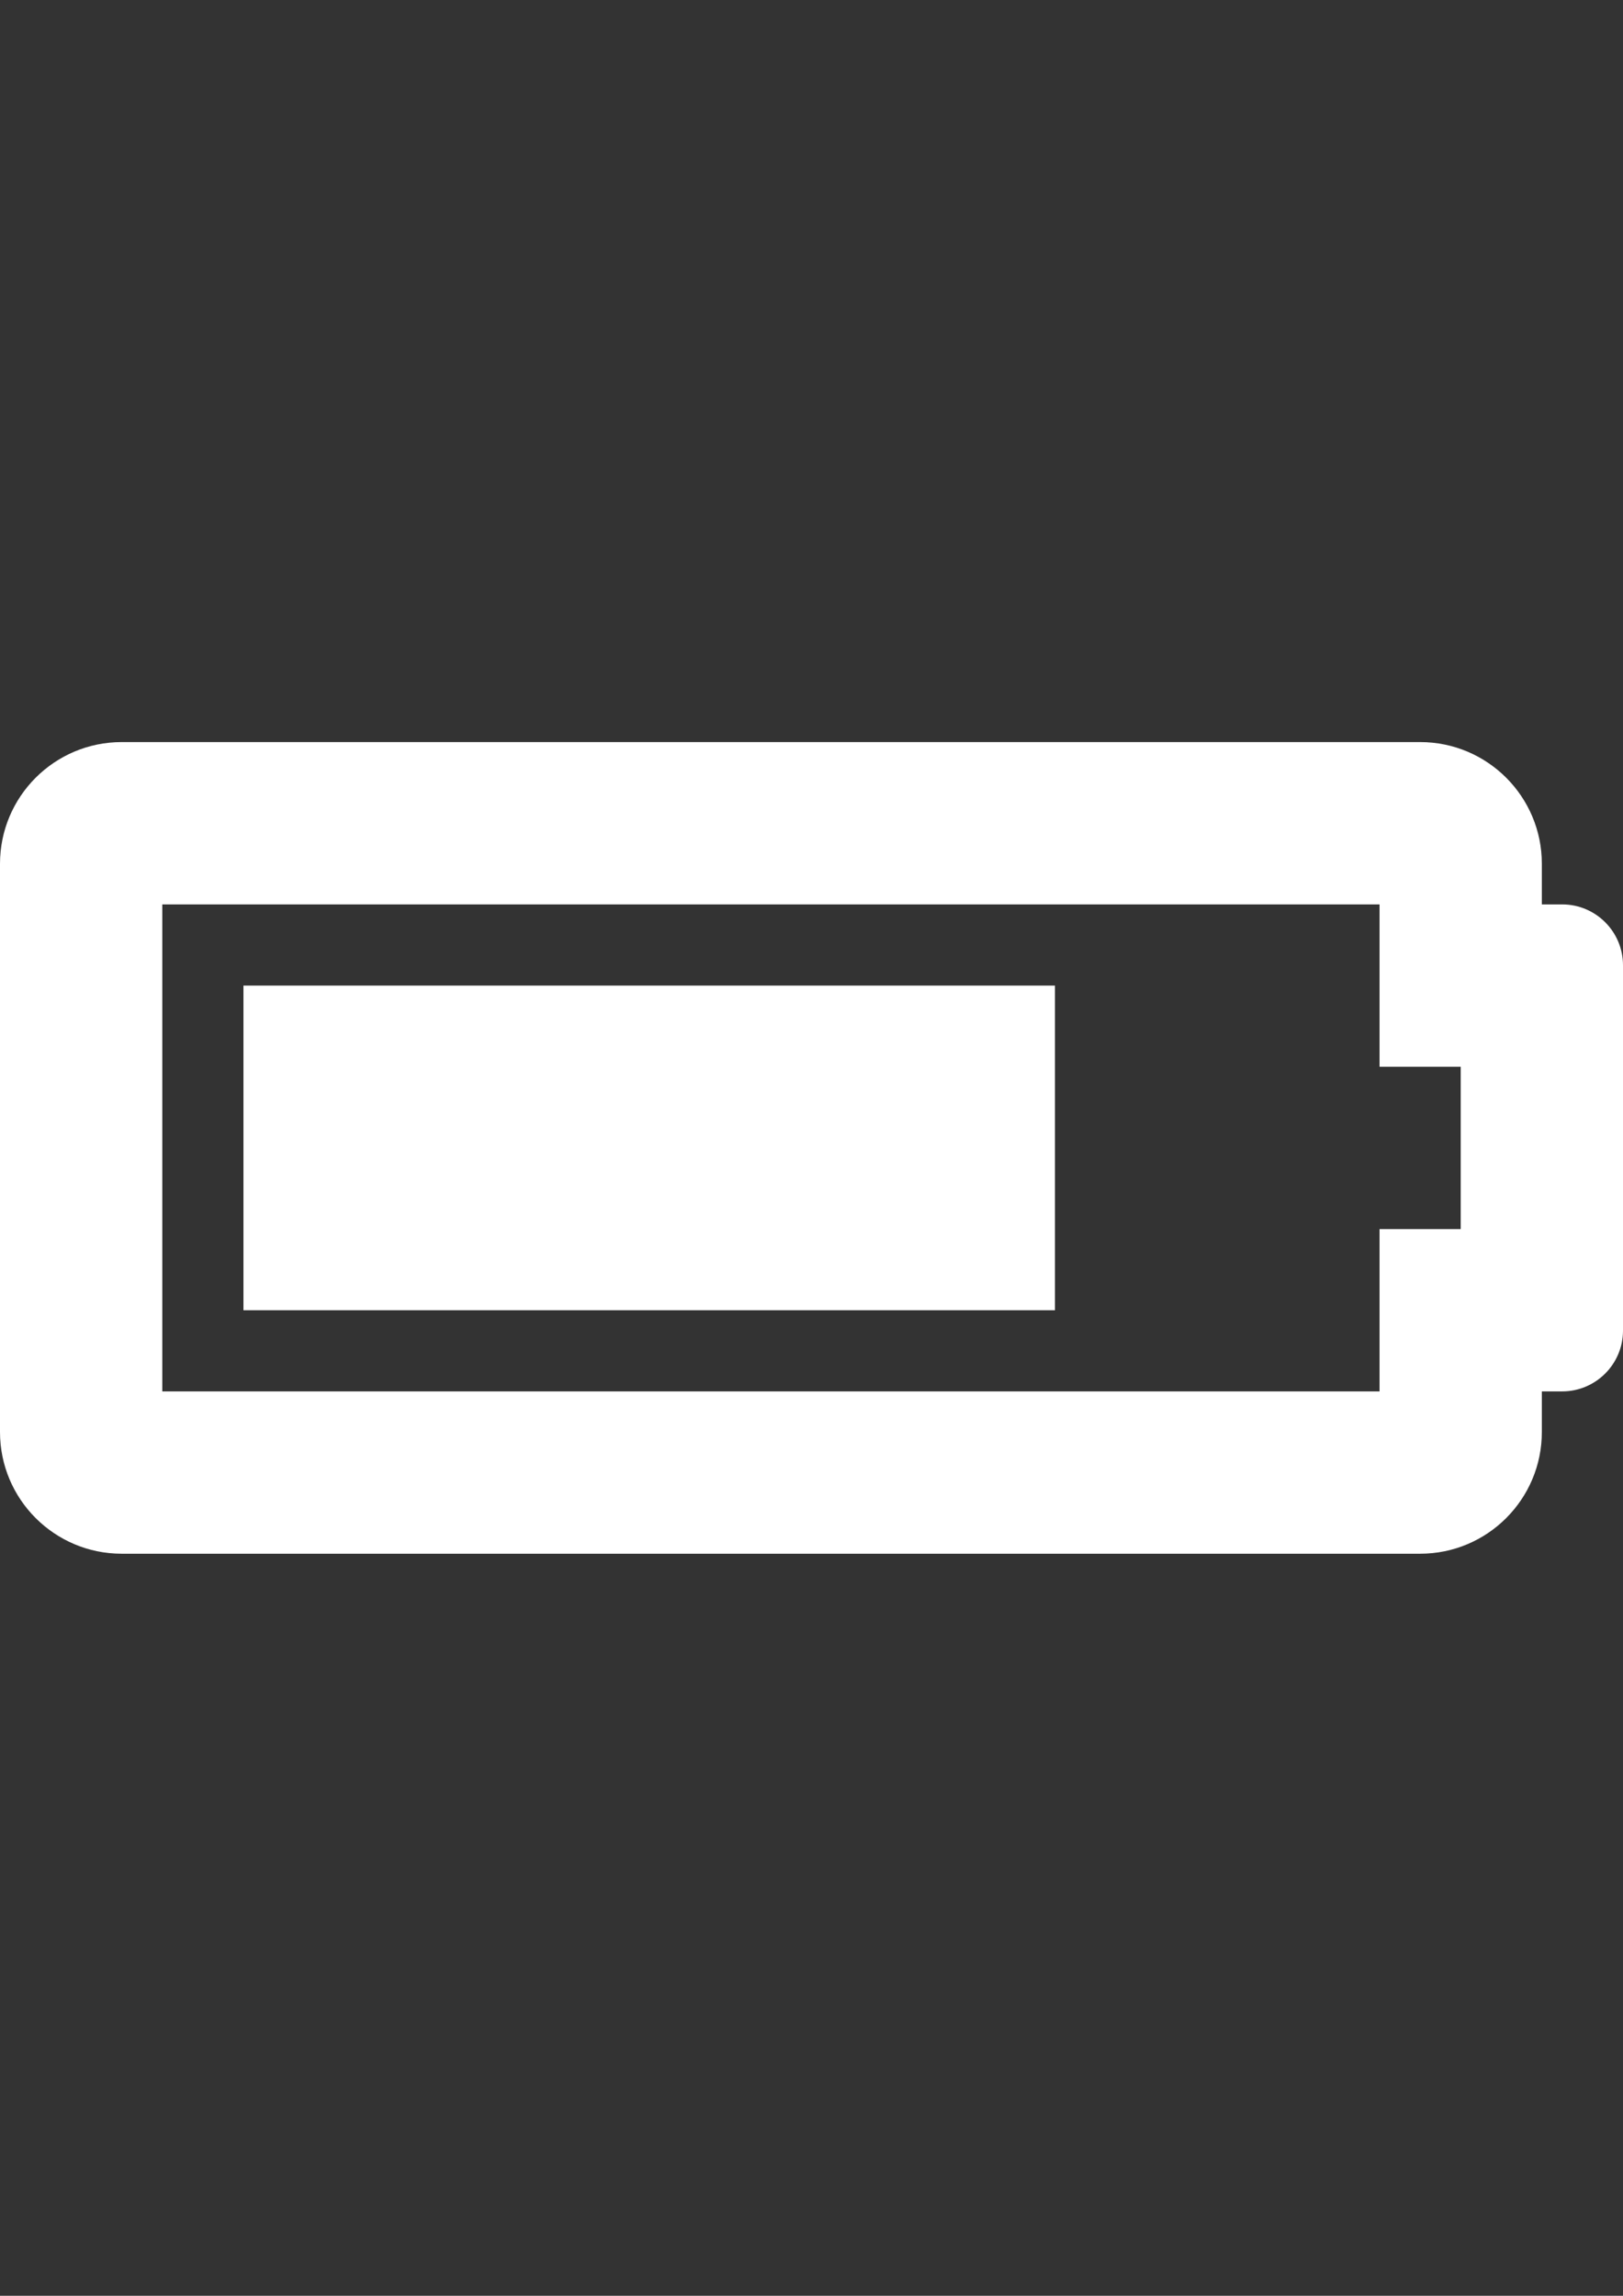 <?xml version="1.0" encoding="utf-8"?>
<!-- Generator: Adobe Illustrator 16.0.0, SVG Export Plug-In . SVG Version: 6.00 Build 0)  -->
<!DOCTYPE svg PUBLIC "-//W3C//DTD SVG 1.1//EN" "http://www.w3.org/Graphics/SVG/1.1/DTD/svg11.dtd">
<svg version="1.1" id="圖層_1" focusable="false" xmlns="http://www.w3.org/2000/svg" xmlns:xlink="http://www.w3.org/1999/xlink"
	 x="0px" y="0px" width="595.279px" height="841.89px" viewBox="0 0 595.279 841.89" enable-background="new 0 0 595.279 841.89"
	 xml:space="preserve">
<rect x="0" y="0" width="595.279" height="841.89" fill="#333333" stroke="none"/>
<path fill="#FFFFFF" d="M505.988,331.653v59.528h29.765v59.527h-29.765v59.529H59.528V331.653H505.988 M520.87,272.125H44.646
	C19.989,272.125,0,292.113,0,316.771v208.348c0,24.658,19.988,44.646,44.646,44.646H520.87c24.657,0,44.646-19.988,44.646-44.646
	v-14.881h7.441c12.328,0,22.322-9.994,22.322-22.324V353.976c0-12.329-9.994-22.323-22.322-22.323h-7.441v-14.882
	C565.516,292.113,545.528,272.125,520.87,272.125z M386.932,361.417H89.292v119.055h297.64V361.417z"/>
</svg>
